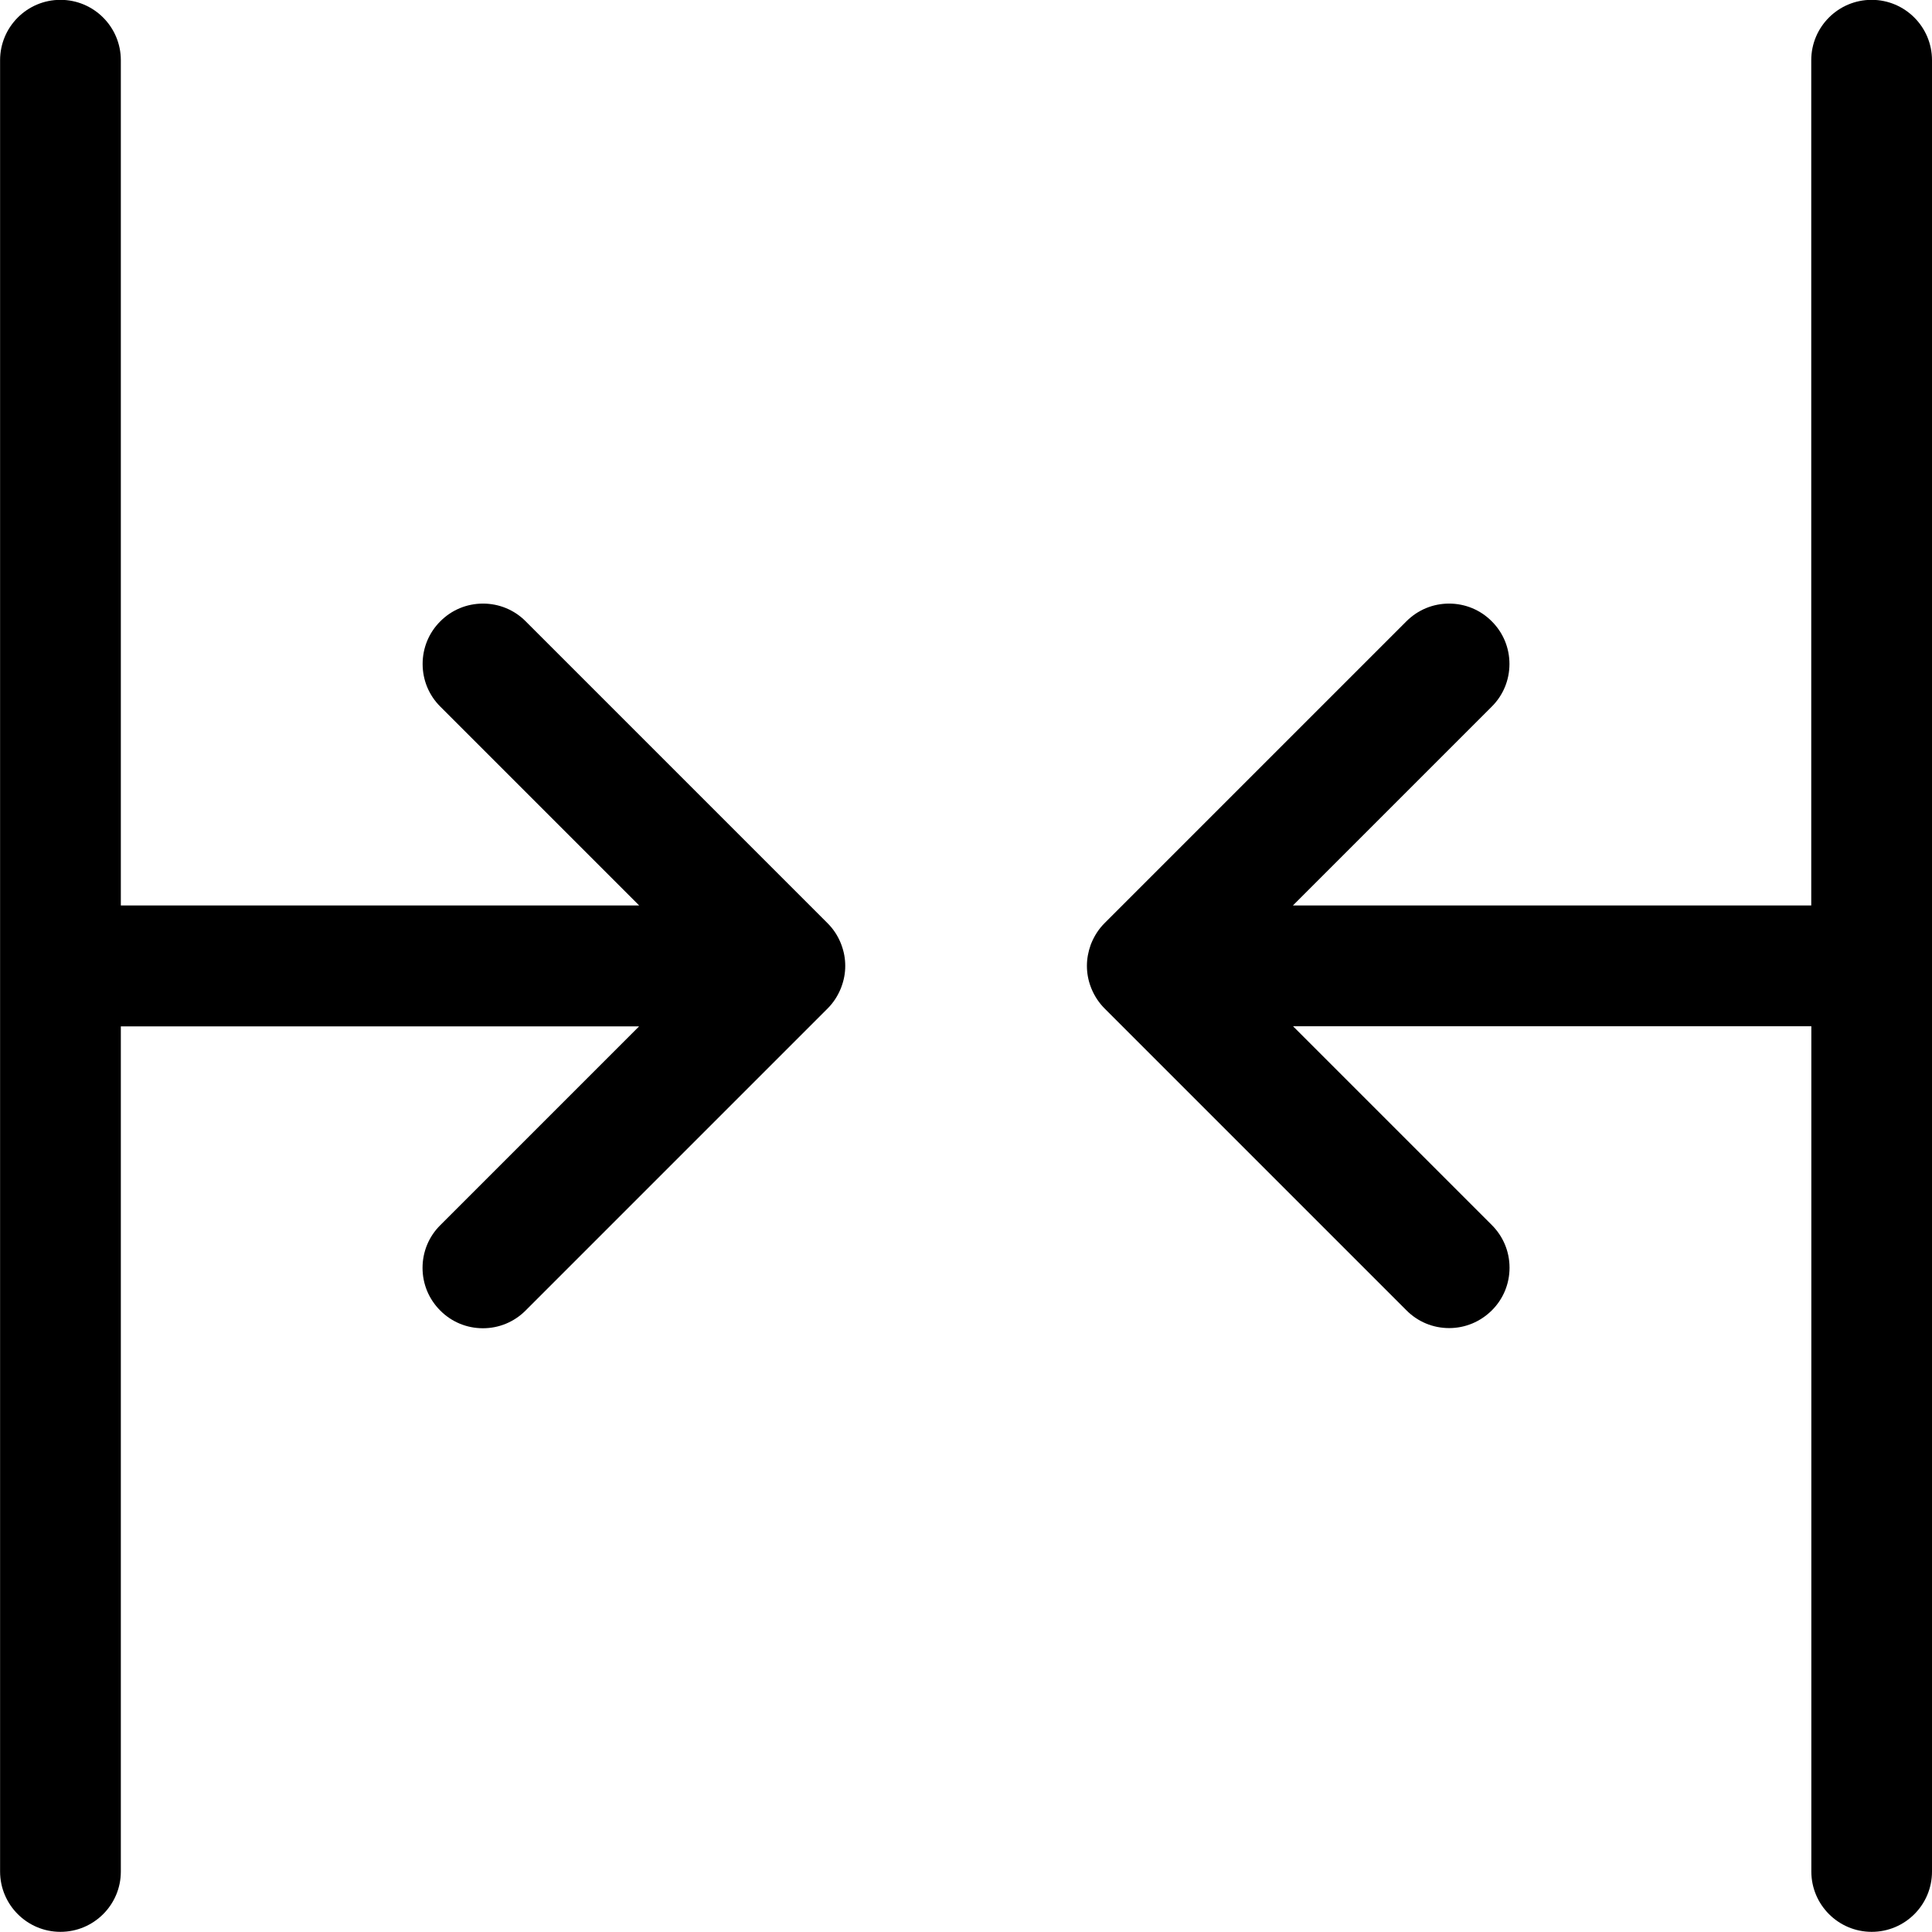 <?xml version="1.0" encoding="utf-8"?>
<!-- Generator: Adobe Illustrator 22.1.0, SVG Export Plug-In . SVG Version: 6.00 Build 0)  -->
<svg version="1.1" id="Layer_1" xmlns="http://www.w3.org/2000/svg" xmlns:xlink="http://www.w3.org/1999/xlink" x="0px" y="0px"
	 viewBox="0 0 24 24" style="enable-background:new 0 0 24 24;" xml:space="preserve">
<title>shrink-horizontal</title>
<g>
	<path d="M23.251,23.998c-0.414,0-0.75-0.336-0.75-0.75v-10.5h-6.439l2.47,2.47c0.142,0.142,0.22,0.33,0.22,0.53
		s-0.078,0.389-0.22,0.53s-0.33,0.22-0.53,0.22s-0.389-0.078-0.53-0.22l-3.75-3.75c-0.07-0.07-0.125-0.153-0.163-0.245
		c-0.003-0.008-0.007-0.017-0.01-0.026c-0.031-0.082-0.047-0.17-0.047-0.259c0-0.087,0.016-0.174,0.046-0.258
		c0.002-0.006,0.004-0.011,0.006-0.016c0.042-0.104,0.098-0.187,0.168-0.257l3.749-3.749c0.142-0.142,0.33-0.22,0.53-0.22
		s0.389,0.078,0.53,0.22c0.142,0.141,0.22,0.33,0.22,0.53s-0.078,0.389-0.22,0.53l-2.47,2.47h6.439v-10.5
		c0-0.414,0.336-0.75,0.75-0.75s0.75,0.336,0.75,0.75v22.5C24.001,23.662,23.665,23.998,23.251,23.998z"/>
	<path d="M0.751,23.998c-0.414,0-0.75-0.336-0.75-0.75v-22.5c0-0.414,0.336-0.75,0.75-0.75s0.75,0.336,0.75,0.75v10.5H7.94
		l-2.47-2.47c-0.142-0.141-0.22-0.33-0.22-0.53s0.078-0.389,0.22-0.53c0.141-0.142,0.33-0.22,0.53-0.22s0.389,0.078,0.53,0.22
		l3.75,3.75c0.07,0.07,0.125,0.152,0.163,0.245c0.003,0.008,0.007,0.017,0.01,0.026c0.032,0.086,0.047,0.172,0.047,0.26
		c0,0.089-0.016,0.176-0.048,0.261c-0.002,0.007-0.005,0.014-0.008,0.021c-0.04,0.097-0.095,0.179-0.166,0.25l-3.749,3.749
		c-0.142,0.142-0.33,0.22-0.53,0.22s-0.389-0.078-0.53-0.22c-0.142-0.142-0.22-0.33-0.22-0.53s0.078-0.389,0.22-0.53l2.47-2.47
		H1.501v10.5C1.501,23.662,1.165,23.998,0.751,23.998z"/>
</g>
</svg>
